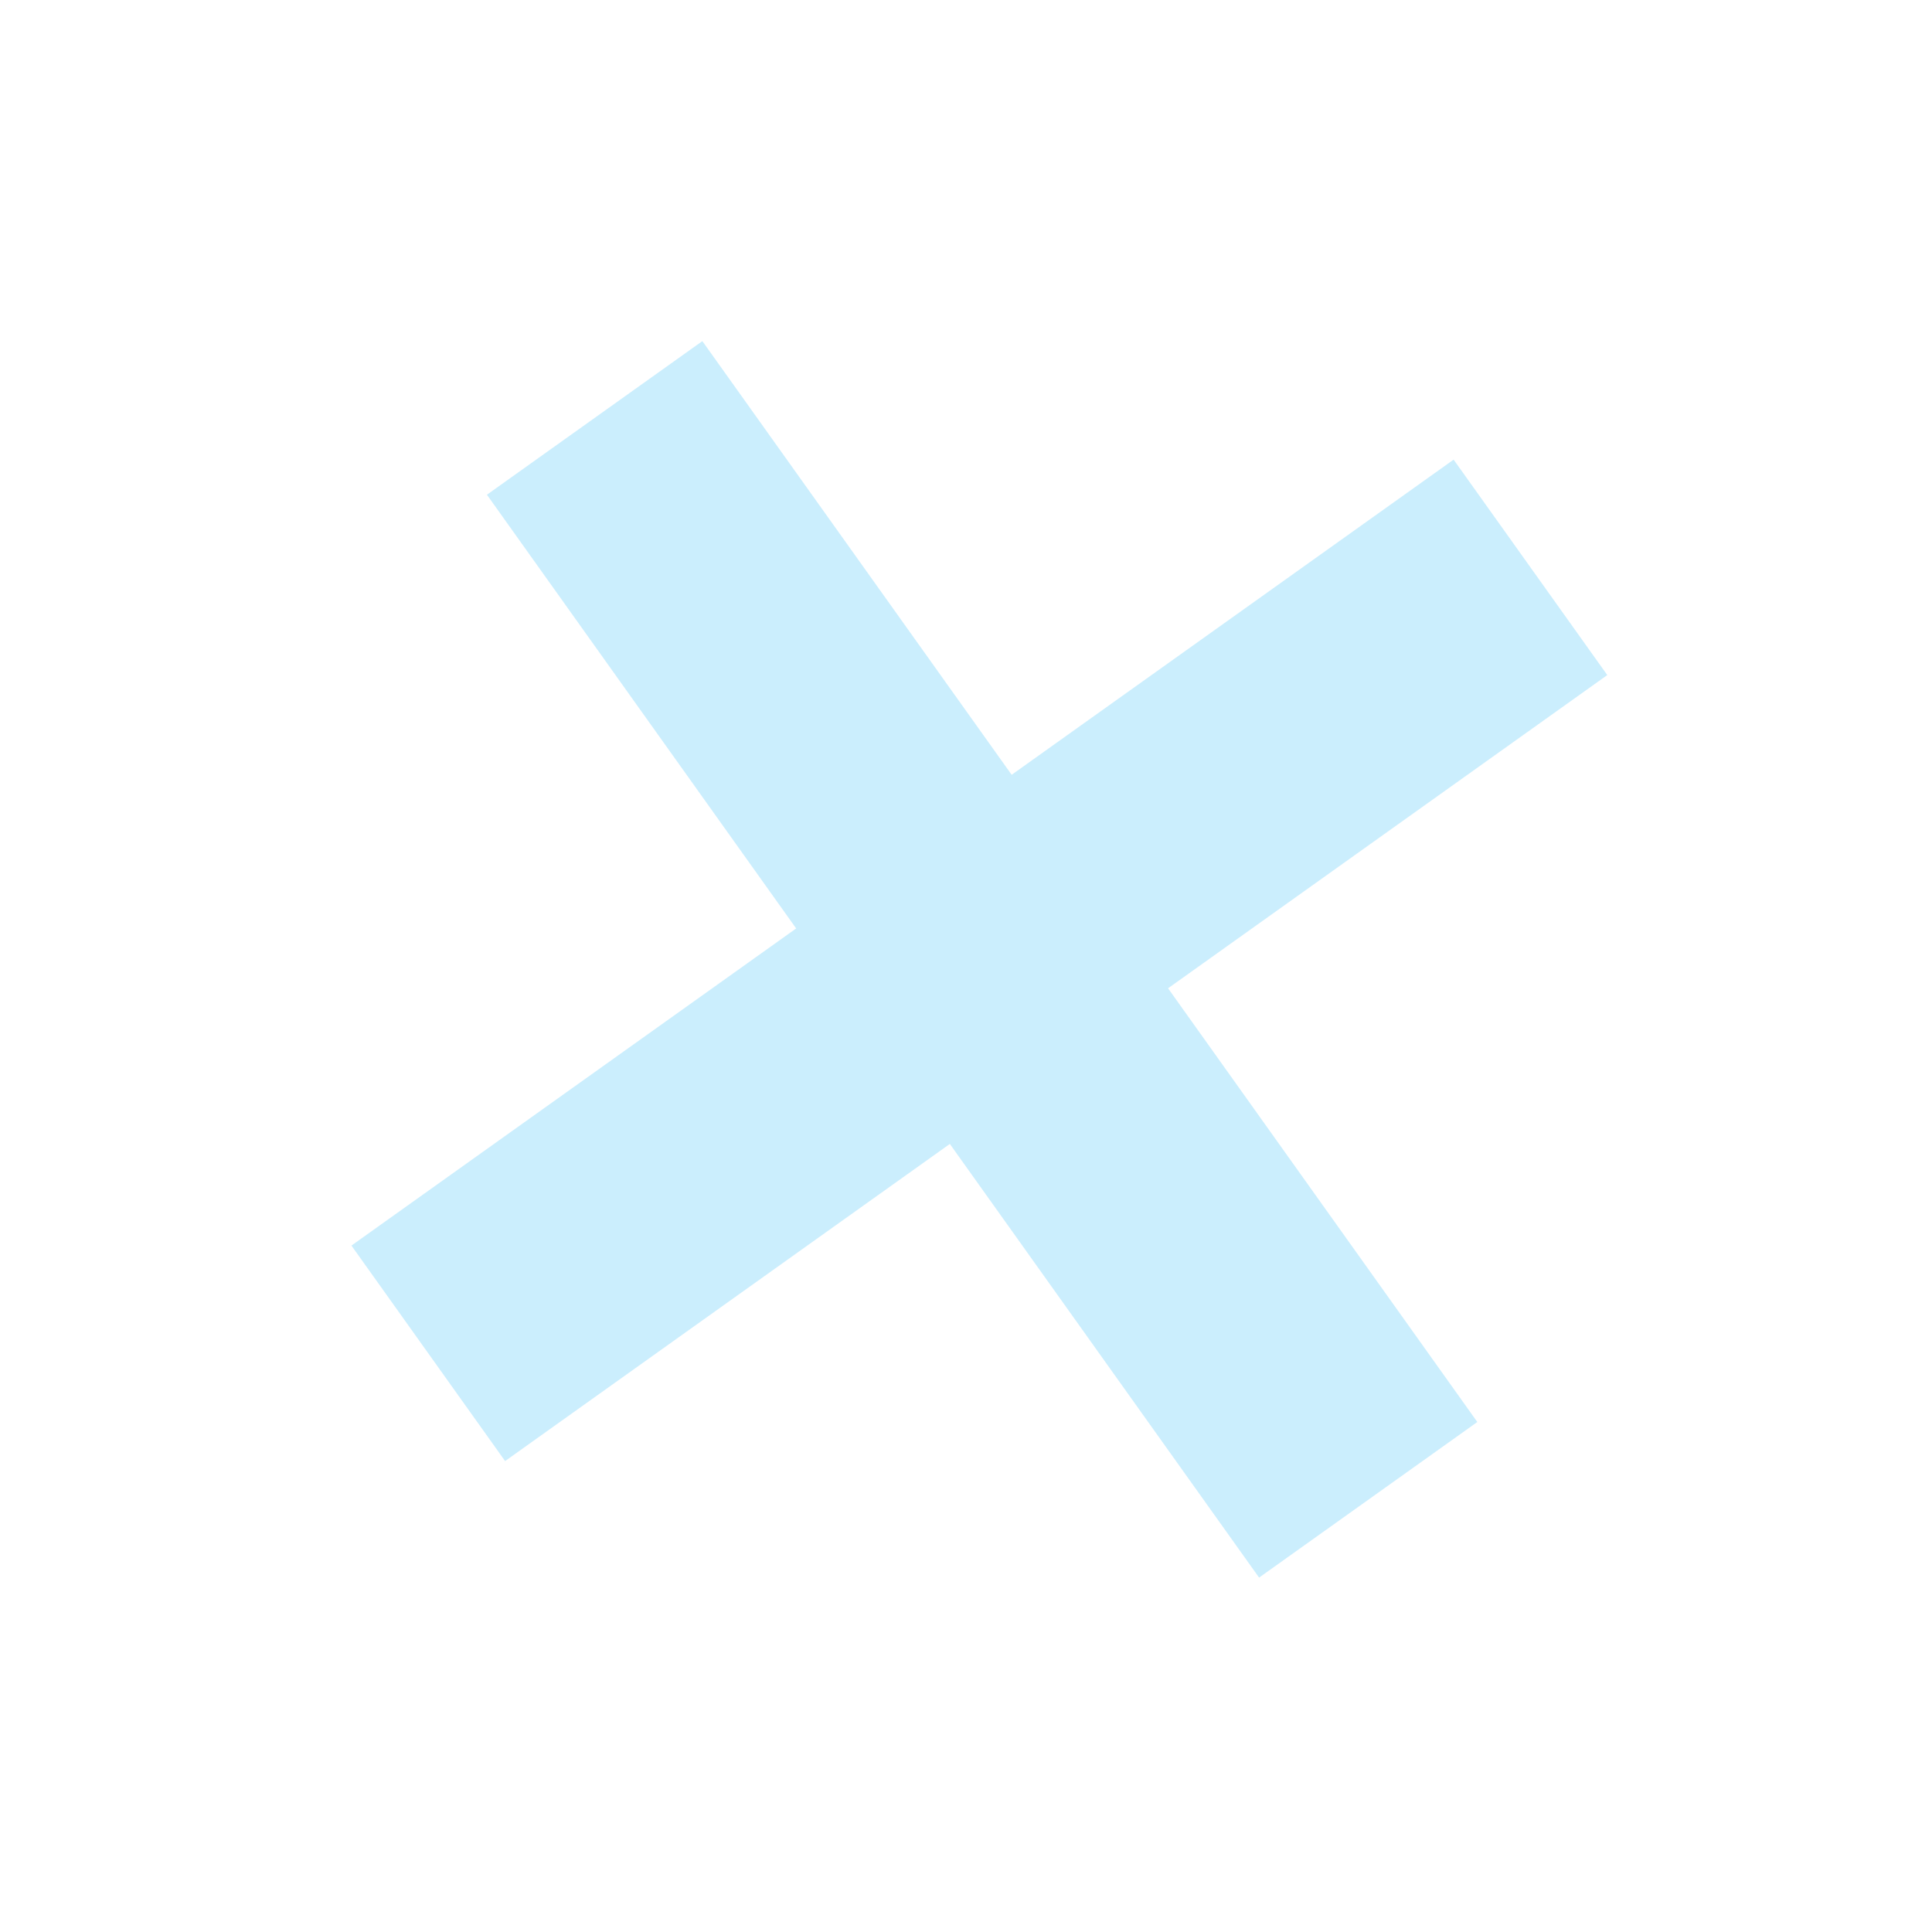 <svg width="41" height="41" viewBox="0 0 41 41" fill="none" xmlns="http://www.w3.org/2000/svg">
<path opacity="0.5" d="M7.458 26.433L16.896 19.703L10.333 10.499L14.905 7.239L21.469 16.442L30.848 9.754L34.109 14.326L24.788 20.973L31.351 30.177L26.72 33.479L20.157 24.276L10.719 31.006L7.458 26.433Z" fill="#2AB9F6" fill-opacity="0.49"/>
</svg>
